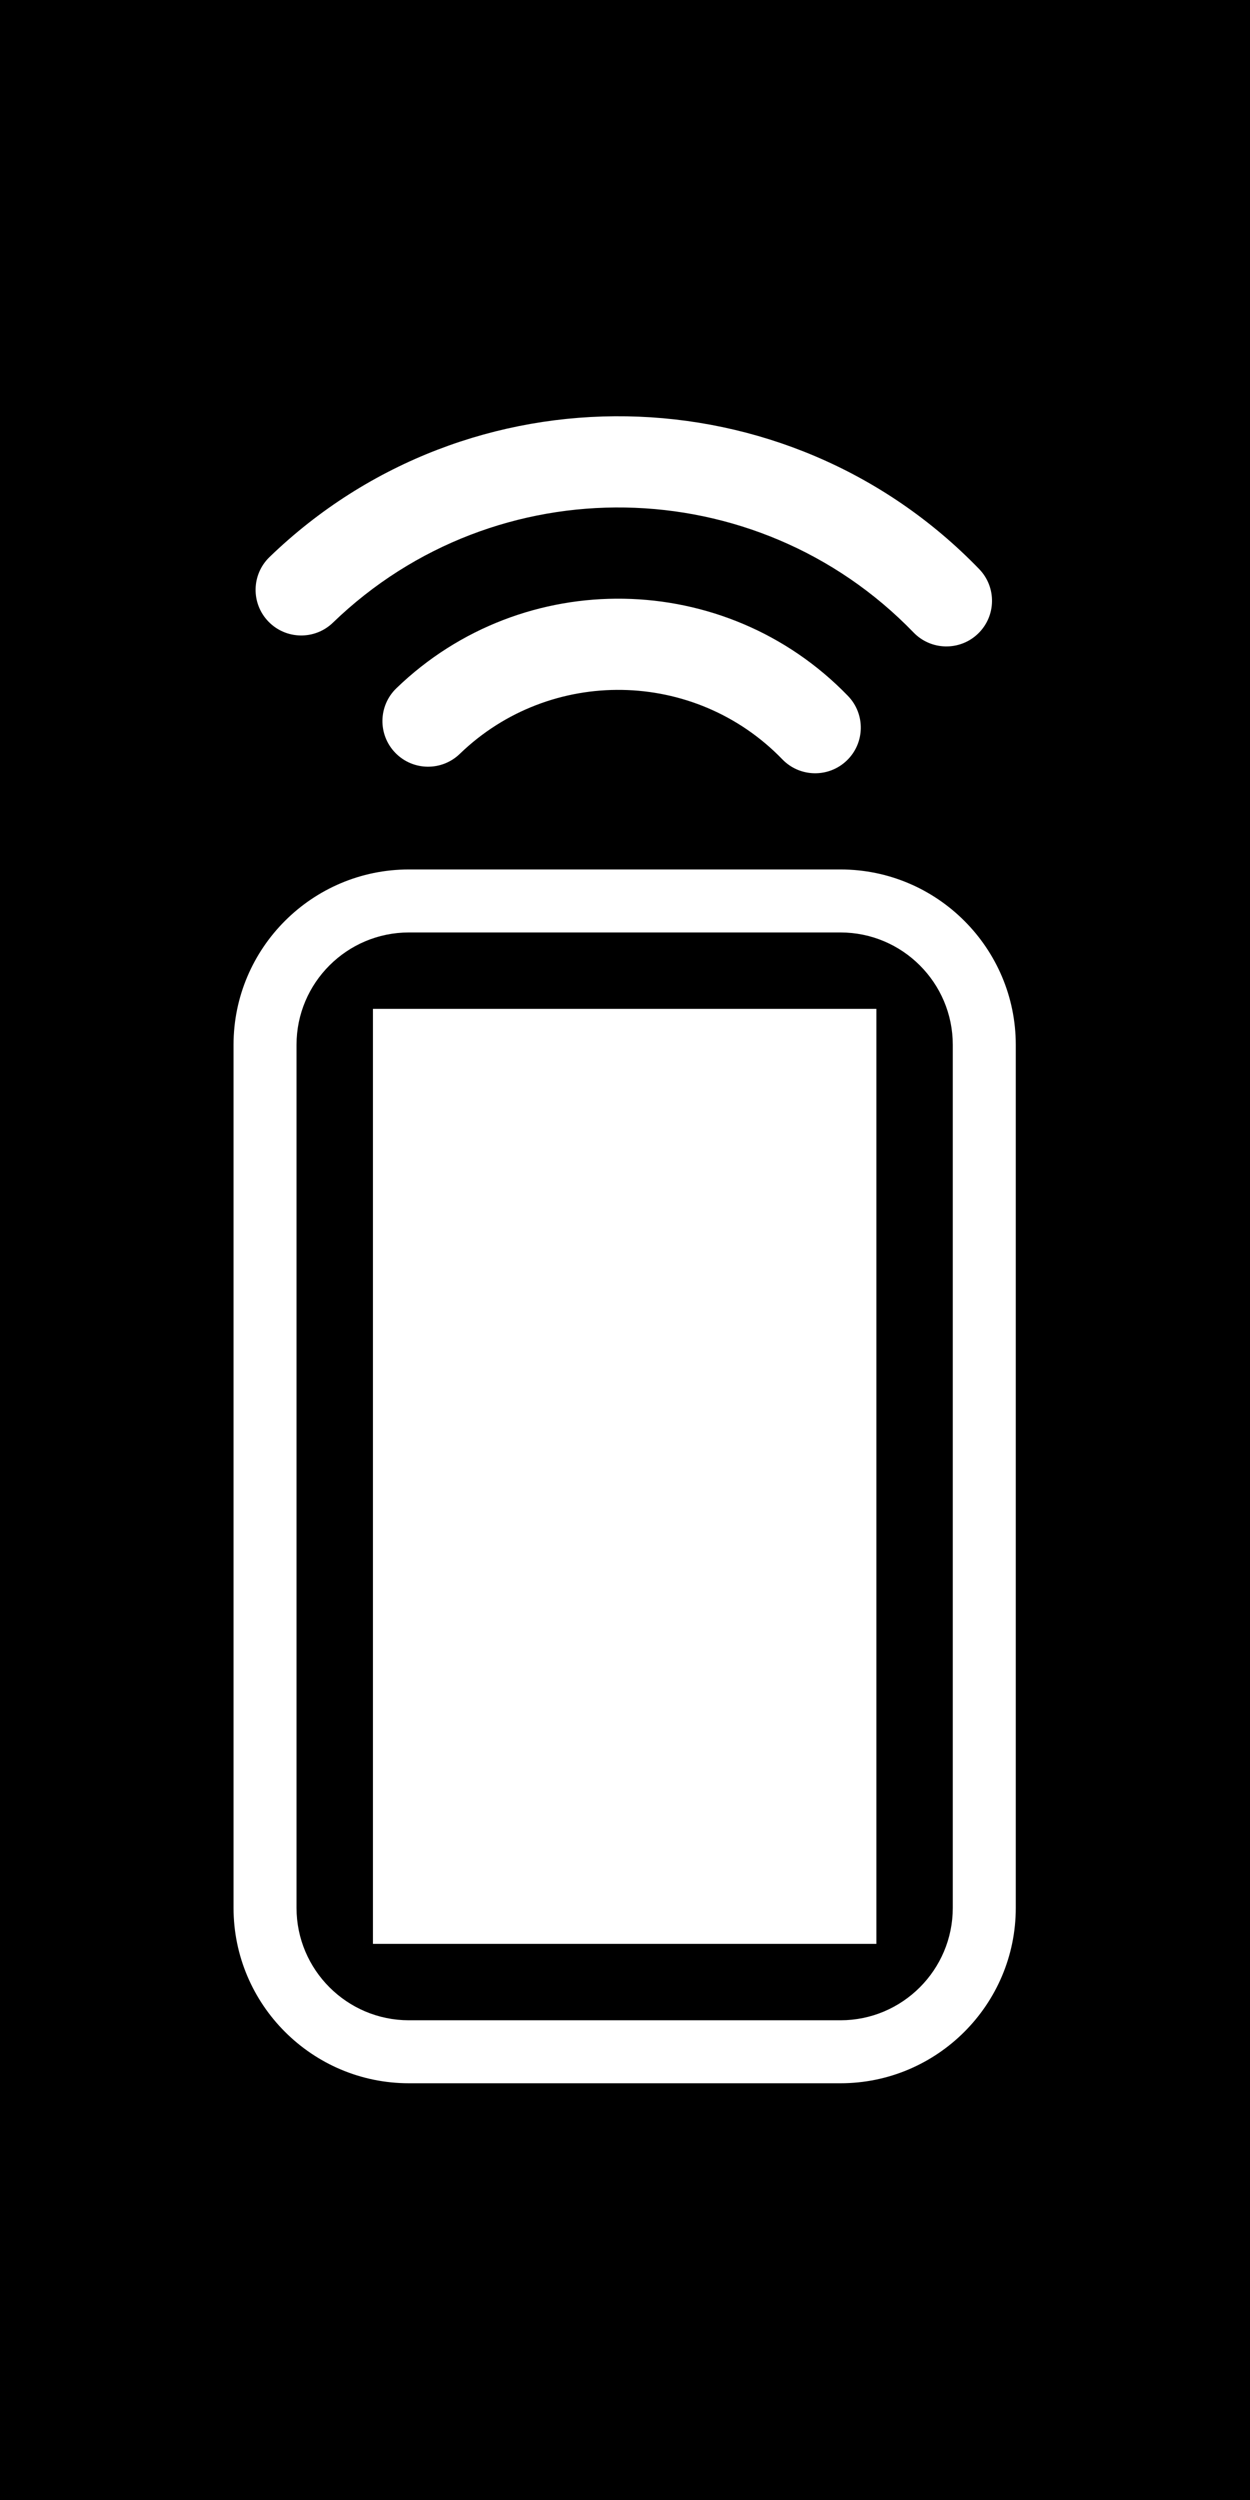<?xml version="1.0" encoding="UTF-8" standalone="no"?>
<!-- Created with Inkscape (http://www.inkscape.org/) -->

<svg
   xmlns:dc="http://purl.org/dc/elements/1.1/"
   xmlns:cc="http://creativecommons.org/ns#"
   xmlns:rdf="http://www.w3.org/1999/02/22-rdf-syntax-ns#"
   xmlns:svg="http://www.w3.org/2000/svg"
   xmlns="http://www.w3.org/2000/svg"
   xmlns:sodipodi="http://sodipodi.sourceforge.net/DTD/sodipodi-0.dtd"
   xmlns:inkscape="http://www.inkscape.org/namespaces/inkscape"
   width="85.039"
   height="170.079"
   id="svg2"
   version="1.1"
   inkscape:version="0.48.3.1 r9886"
   sodipodi:docname="sticker2.svg"
   inkscape:export-filename="/home/jan/main/private/bitpay-brick/data/sticker2.png"
   inkscape:export-xdpi="600.08002"
   inkscape:export-ydpi="600.08002">
  <rect width="100%" height="100%" fill="#808080" stroke="none"/>
  <defs
     id="defs4" />
  <sodipodi:namedview
     id="base"
     pagecolor="#ffffff"
     bordercolor="#666666"
     borderopacity="1.0"
     inkscape:pageopacity="0.0"
     inkscape:pageshadow="2"
     inkscape:zoom="2.8"
     inkscape:cx="46.76468"
     inkscape:cy="74.346356"
     inkscape:document-units="mm"
     inkscape:current-layer="layer1"
     showgrid="false"
     units="mm"
     inkscape:window-width="1094"
     inkscape:window-height="819"
     inkscape:window-x="1634"
     inkscape:window-y="154"
     inkscape:window-maximized="0"
     showguides="true"
     inkscape:guide-bbox="true" />
  <g
     inkscape:label="Ebene 1"
     inkscape:groupmode="layer"
     id="layer1"
     transform="translate(0,-882.283)">
    <rect
       style="fill:#000000;stroke:#950000;stroke-width:2.413;stroke-opacity:1"
       id="rect2985"
       width="97.57"
       height="183.501"
       x="-5.372"
       y="875.394" />
    <g
       id="g3880"
       transform="matrix(1.459,0,0,1.459,-4.008,-467.443)"
       style="fill:#ffffff">
      <g
         transform="translate(8.514,7.5)"
         id="g3872"
         style="fill:#ffffff">
        <g
           id="g3"
           transform="matrix(0.851,0,0,0.851,-11.744,936.448)"
           style="fill:#ffffff">
          <g
             id="g5"
             style="fill:#ffffff">
            <path
               d="M 53.075,92.004 H 29.429 c -5.299,0 -9.609,-4.312 -9.609,-9.609 V 35.103 c 0,-5.295 4.311,-9.607 9.609,-9.607 h 23.646 c 5.295,0 9.606,4.312 9.606,9.607 v 47.292 c 0.001,5.297 -4.311,9.609 -9.606,9.609 z M 29.429,28.948 c -3.395,0 -6.158,2.761 -6.158,6.155 v 47.292 c 0,3.394 2.764,6.158 6.158,6.158 h 23.646 c 3.394,0 6.154,-2.765 6.154,-6.158 V 35.103 c 0,-3.395 -2.761,-6.155 -6.154,-6.155 H 29.429 z"
               id="path7"
               inkscape:connector-curvature="0"
               style="fill:#ffffff" />
          </g>
        </g>
        <g
           id="g9"
           transform="matrix(0.851,0,0,0.851,-11.744,936.448)"
           style="fill:#ffffff">
          <g
             id="g11"
             style="fill:#ffffff">
            <rect
               x="27.458"
               y="33.134"
               width="27.585"
               height="51.232"
               id="rect13"
               style="fill:#ffffff" />
          </g>
        </g>
      </g>
      <g
         transform="matrix(0.719,-0.695,0.695,0.719,-664.088,298.884)"
         id="g3866"
         style="fill:#ffffff">
        <g
           id="g15"
           transform="matrix(0.851,0,0,0.851,-11.744,936.448)"
           style="fill:#ffffff">
          <path
             d="m 70.182,35.496 c -1.381,0 -2.5,-1.119 -2.5,-2.5 0,-6.893 -5.607,-12.5 -12.5,-12.5 -1.381,0 -2.5,-1.119 -2.5,-2.5 0,-1.381 1.119,-2.5 2.5,-2.5 9.649,0 17.5,7.851 17.5,17.5 0,1.381 -1.119,2.5 -2.5,2.5 z"
             id="path17"
             inkscape:connector-curvature="0"
             style="fill:#ffffff" />
        </g>
        <g
           id="g19"
           transform="matrix(0.851,0,0,0.851,-11.744,936.448)"
           style="fill:#ffffff">
          <path
             d="m 80.182,35.496 c -1.381,0 -2.5,-1.119 -2.5,-2.5 0,-12.407 -10.094,-22.5 -22.5,-22.5 -1.381,0 -2.5,-1.119 -2.5,-2.5 0,-1.381 1.119,-2.5 2.5,-2.5 15.163,0 27.5,12.336 27.5,27.5 0,1.381 -1.119,2.5 -2.5,2.5 z"
             id="path21"
             inkscape:connector-curvature="0"
             style="fill:#ffffff" />
        </g>
      </g>
    </g>
  </g>
</svg>
